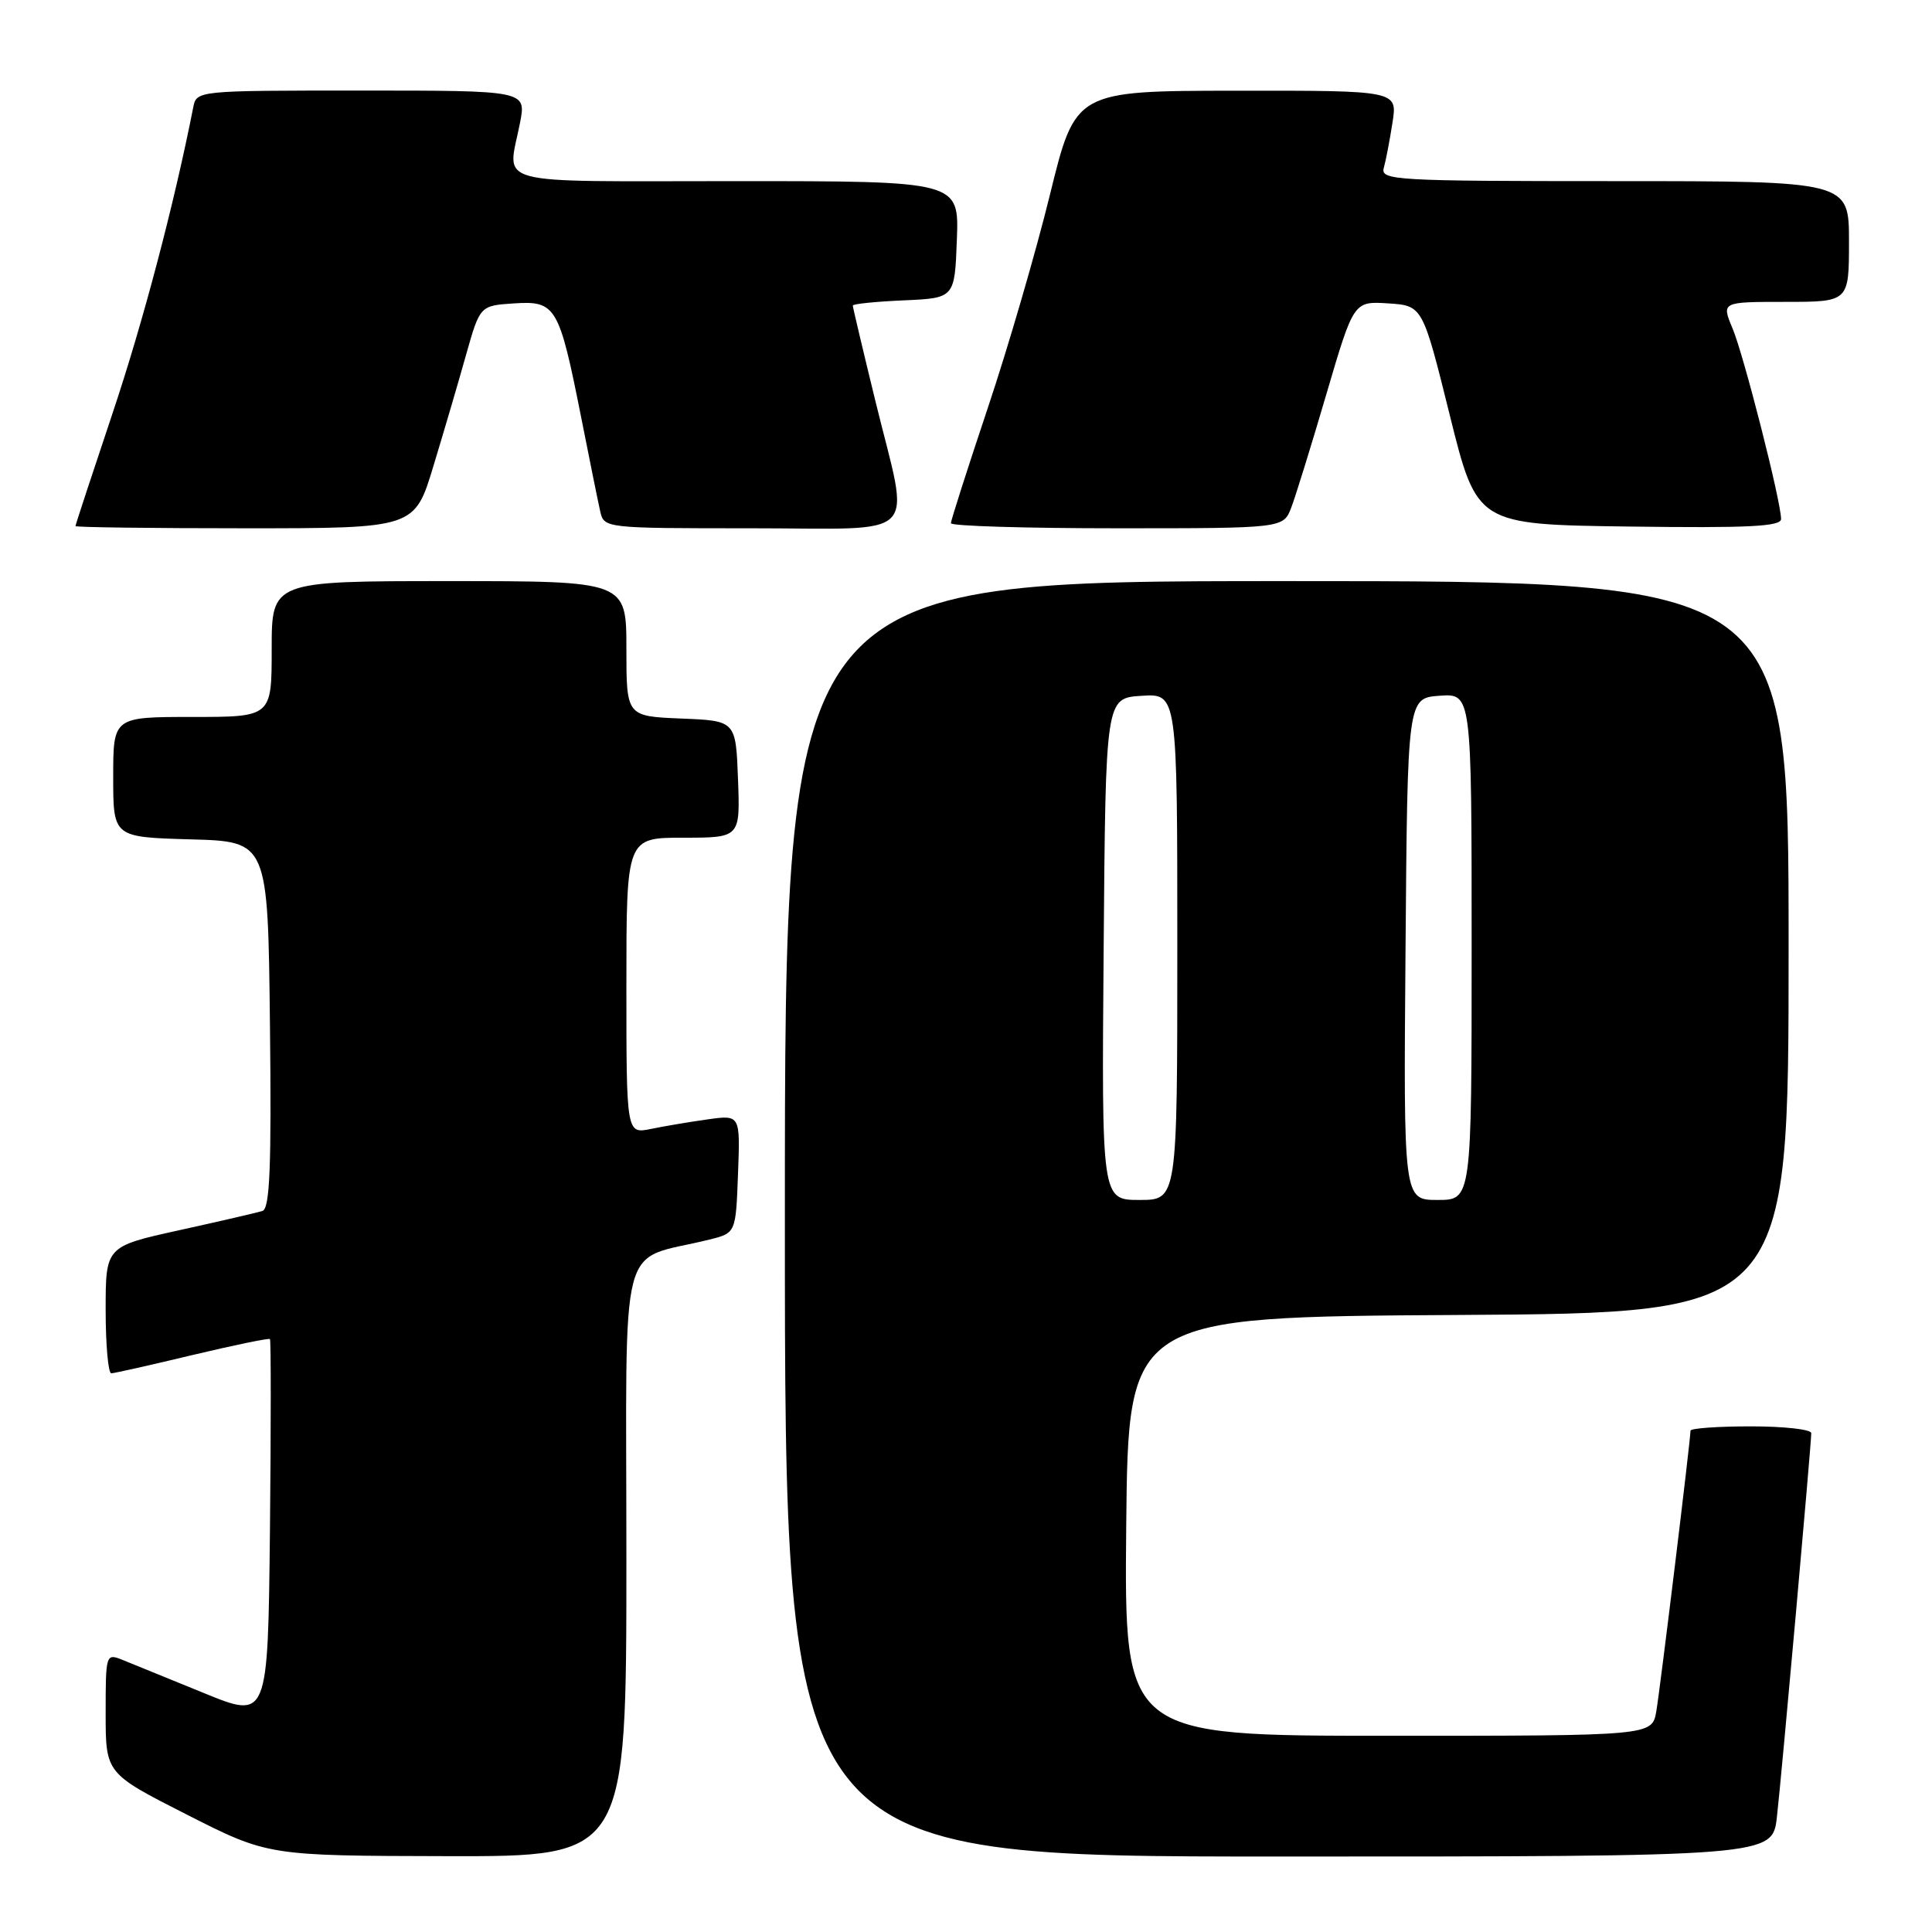 <?xml version="1.0" encoding="UTF-8" standalone="no"?>
<!DOCTYPE svg PUBLIC "-//W3C//DTD SVG 1.1//EN" "http://www.w3.org/Graphics/SVG/1.1/DTD/svg11.dtd" >
<svg xmlns="http://www.w3.org/2000/svg" xmlns:xlink="http://www.w3.org/1999/xlink" version="1.1" viewBox="0 0 256 256">
 <g >
 <path fill="currentColor"
d=" M 83.00 206.54 C 83.00 162.49 81.75 167.30 94.00 164.25 C 97.50 163.38 97.50 163.38 97.79 155.55 C 98.09 147.72 98.09 147.72 93.79 148.32 C 91.43 148.65 88.04 149.22 86.25 149.59 C 83.00 150.25 83.00 150.25 83.00 130.62 C 83.00 111.00 83.00 111.00 90.54 111.00 C 98.08 111.00 98.08 111.00 97.79 103.25 C 97.50 95.50 97.50 95.50 90.25 95.21 C 83.00 94.91 83.00 94.91 83.00 85.96 C 83.00 77.00 83.00 77.00 59.50 77.00 C 36.00 77.00 36.00 77.00 36.00 86.00 C 36.00 95.00 36.00 95.00 25.50 95.00 C 15.00 95.00 15.00 95.00 15.00 102.97 C 15.00 110.93 15.00 110.93 25.25 111.22 C 35.50 111.50 35.50 111.50 35.77 135.77 C 35.98 154.68 35.76 160.14 34.77 160.46 C 34.07 160.68 29.11 161.83 23.75 163.01 C 14.00 165.16 14.00 165.16 14.00 173.58 C 14.00 178.21 14.34 181.99 14.75 181.97 C 15.16 181.96 20.00 180.87 25.50 179.55 C 31.00 178.24 35.62 177.29 35.77 177.43 C 35.91 177.58 35.91 188.98 35.77 202.76 C 35.50 227.81 35.50 227.81 27.00 224.33 C 22.32 222.42 17.49 220.45 16.25 219.95 C 14.03 219.06 14.00 219.15 14.00 227.02 C 14.00 234.98 14.00 234.98 24.75 240.44 C 35.50 245.90 35.50 245.90 59.25 245.95 C 83.00 246.00 83.00 246.00 83.00 206.54 Z  M 235.45 240.75 C 236.09 235.15 240.00 191.41 240.00 189.90 C 240.00 189.40 236.40 189.00 232.00 189.00 C 227.60 189.00 224.00 189.26 224.00 189.57 C 224.00 190.81 219.99 223.69 219.47 226.75 C 218.91 230.00 218.91 230.00 183.94 230.00 C 148.97 230.00 148.97 230.00 149.23 202.25 C 149.50 174.50 149.50 174.50 193.25 174.24 C 237.00 173.98 237.00 173.98 237.00 125.49 C 237.00 77.00 237.00 77.00 170.50 77.00 C 104.00 77.00 104.00 77.00 104.00 161.50 C 104.00 246.00 104.00 246.00 169.43 246.00 C 234.86 246.00 234.86 246.00 235.45 240.75 Z  M 57.43 61.75 C 58.81 57.21 60.76 50.58 61.76 47.00 C 63.60 40.50 63.60 40.50 68.12 40.20 C 73.66 39.84 74.08 40.56 77.00 55.26 C 78.11 60.89 79.25 66.51 79.53 67.75 C 80.04 69.99 80.13 70.00 99.52 70.00 C 122.45 70.00 120.58 71.91 116.00 53.16 C 114.35 46.41 113.00 40.70 113.00 40.49 C 113.00 40.27 116.04 39.96 119.75 39.80 C 126.50 39.50 126.50 39.50 126.79 31.75 C 127.08 24.00 127.08 24.00 97.54 24.00 C 64.39 24.00 67.26 24.78 68.91 16.25 C 69.73 12.00 69.73 12.00 47.88 12.00 C 26.04 12.00 26.04 12.00 25.60 14.25 C 23.09 27.00 18.96 42.69 14.91 54.77 C 12.21 62.83 10.00 69.55 10.00 69.71 C 10.00 69.87 20.11 70.00 32.47 70.00 C 54.94 70.00 54.94 70.00 57.43 61.75 Z  M 171.10 67.25 C 171.68 65.74 173.77 58.97 175.76 52.20 C 179.37 39.91 179.37 39.91 183.94 40.20 C 188.50 40.50 188.50 40.50 192.10 55.00 C 195.70 69.50 195.70 69.50 215.85 69.77 C 231.62 69.98 236.00 69.77 236.00 68.77 C 236.00 66.46 231.07 47.09 229.57 43.51 C 228.10 40.00 228.10 40.00 236.55 40.00 C 245.00 40.00 245.00 40.00 245.00 32.00 C 245.00 24.00 245.00 24.00 213.93 24.00 C 184.82 24.00 182.90 23.89 183.36 22.25 C 183.63 21.29 184.15 18.59 184.51 16.25 C 185.18 12.00 185.18 12.00 163.84 12.02 C 142.50 12.04 142.50 12.04 139.13 25.77 C 137.28 33.32 133.57 46.06 130.88 54.08 C 128.20 62.09 126.00 68.96 126.00 69.33 C 126.00 69.70 135.91 70.00 148.02 70.00 C 170.05 70.00 170.05 70.00 171.10 67.25 Z  M 146.24 125.75 C 146.50 92.50 146.50 92.50 151.25 92.20 C 156.00 91.89 156.00 91.89 156.00 125.45 C 156.00 159.00 156.00 159.00 150.99 159.00 C 145.97 159.00 145.97 159.00 146.24 125.75 Z  M 186.24 125.75 C 186.50 92.50 186.50 92.50 190.75 92.19 C 195.00 91.89 195.00 91.89 195.00 125.44 C 195.00 159.00 195.00 159.00 190.49 159.00 C 185.97 159.00 185.97 159.00 186.24 125.75 Z "/>
</g>
</svg>